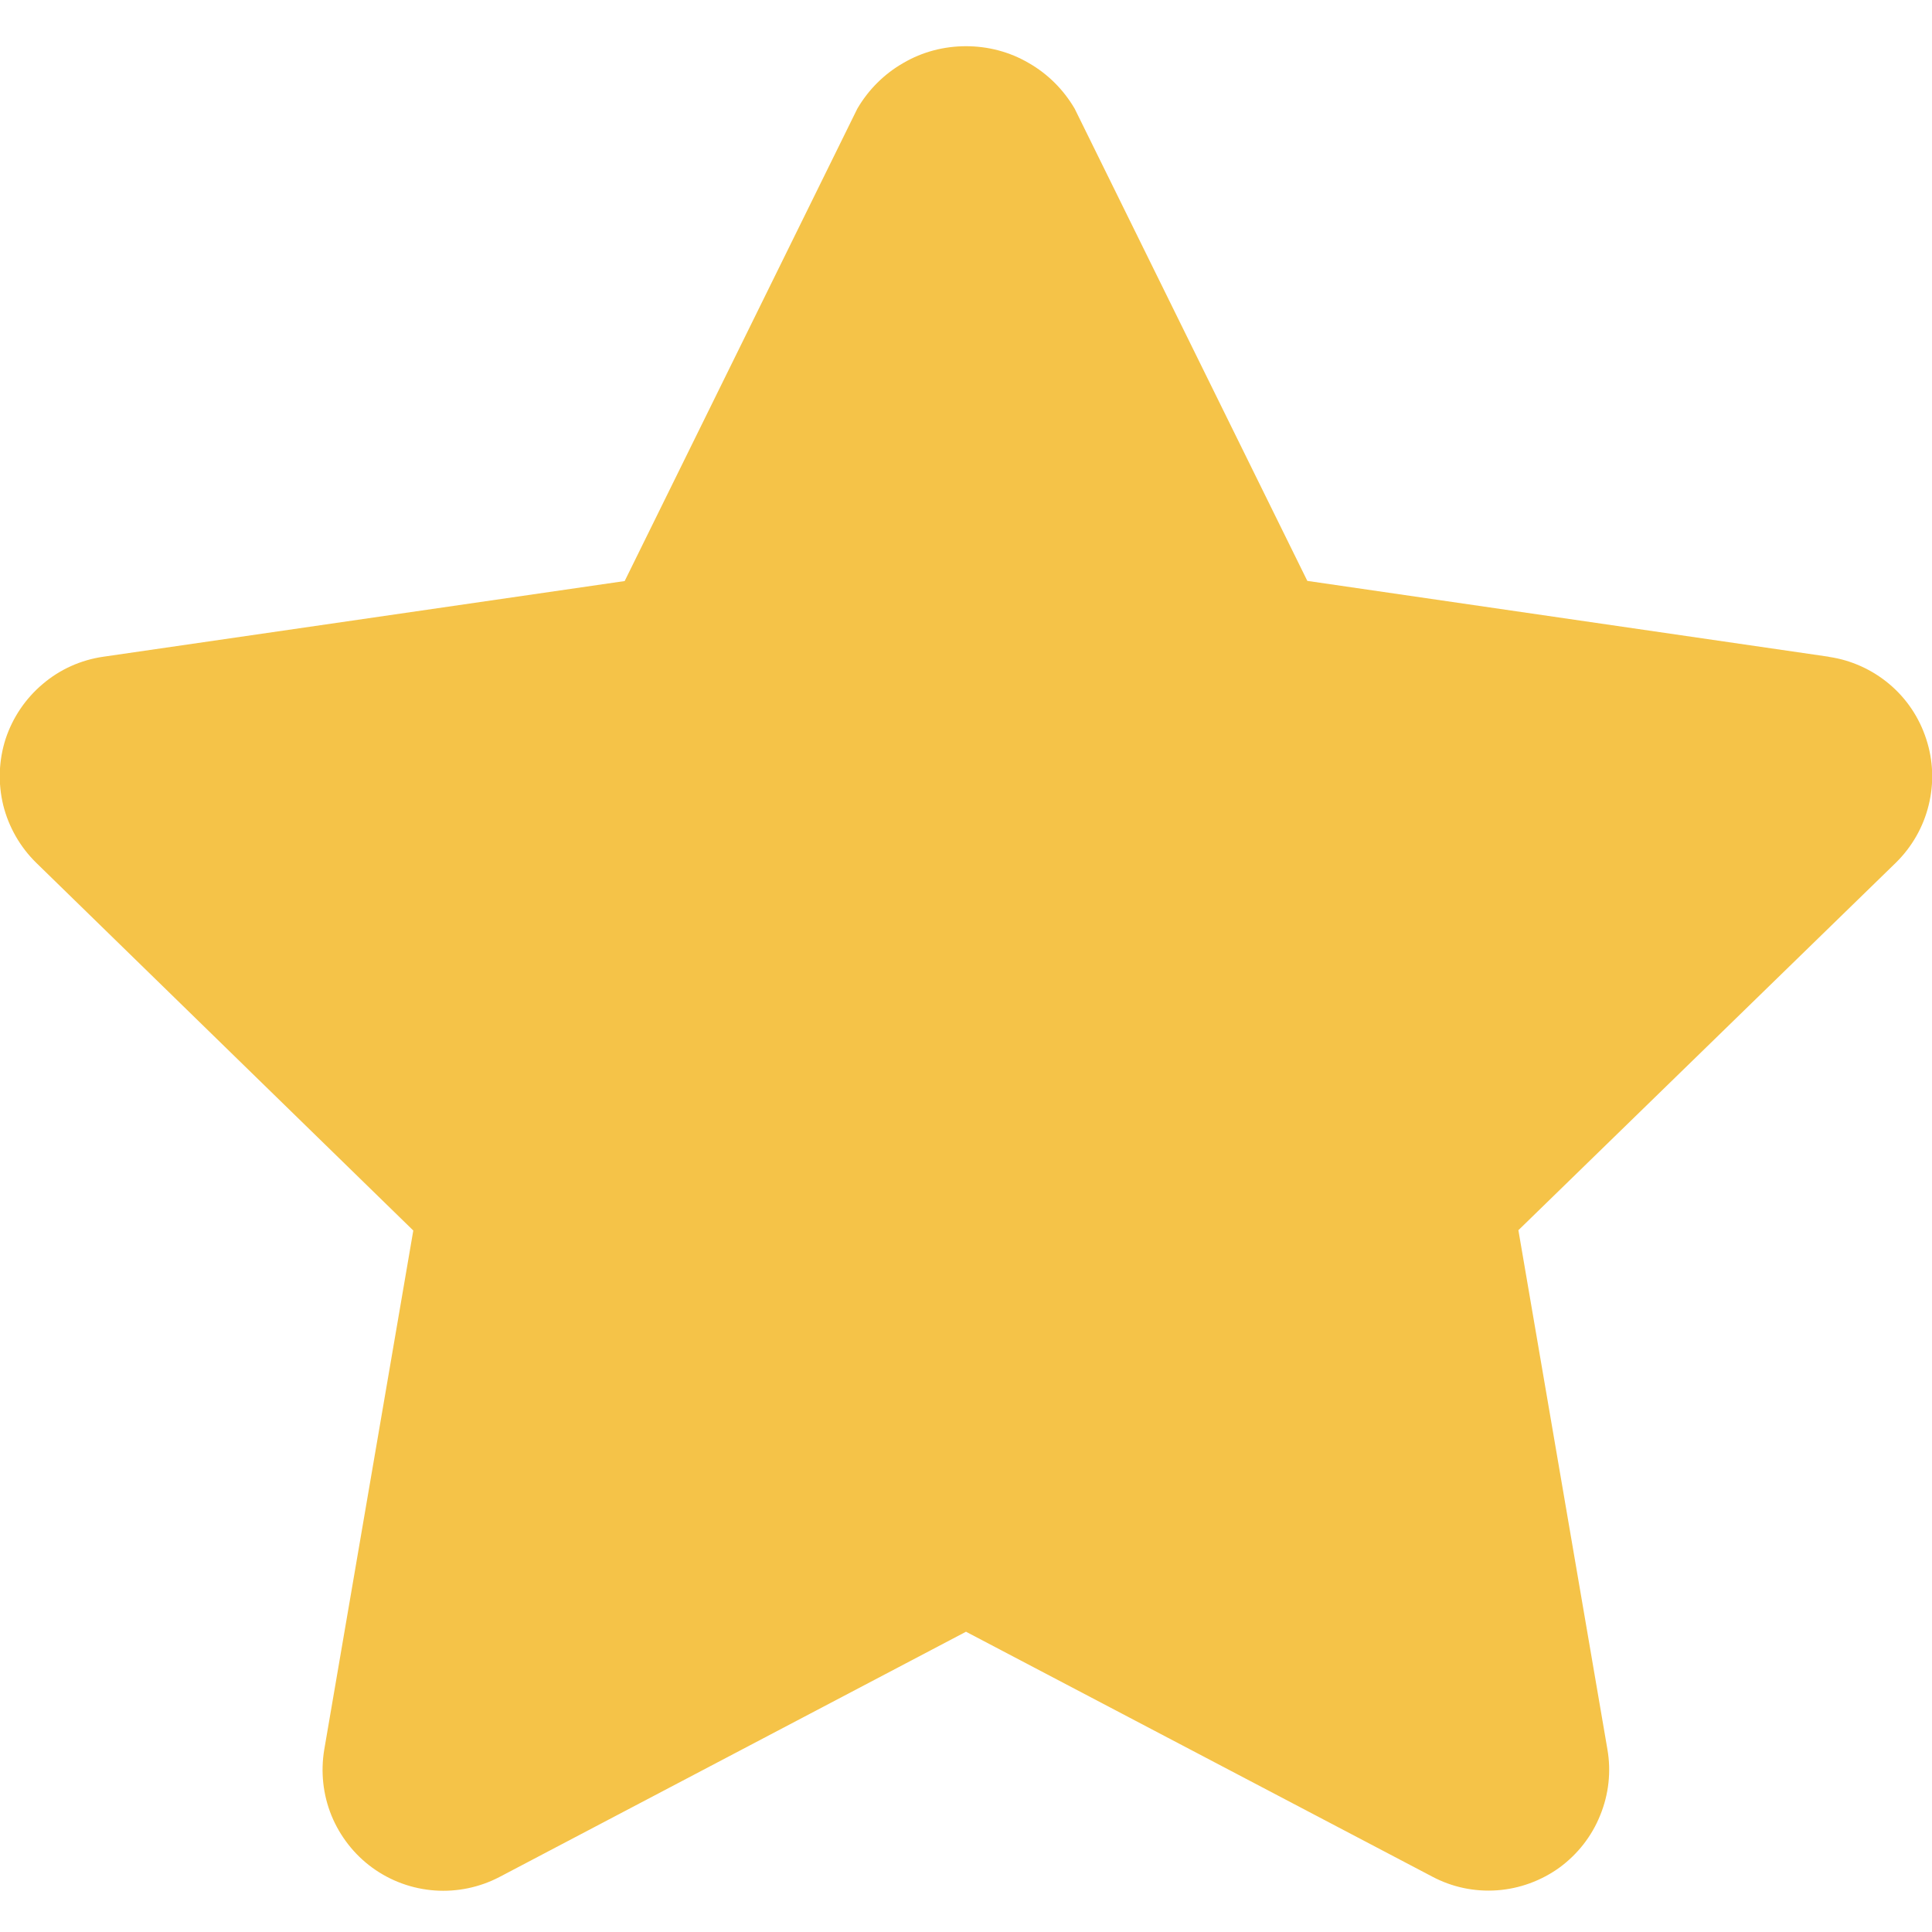 <svg width="12" height="12" viewBox="0 0 12 12" fill="none" xmlns="http://www.w3.org/2000/svg">
<g clip-path="url(#clip0)">
<path d="M11.358 4.079L8.12 3.608L6.675 0.675C6.606 0.557 6.508 0.459 6.389 0.391C6.271 0.322 6.137 0.287 6 0.287C5.863 0.287 5.729 0.322 5.611 0.391C5.492 0.459 5.394 0.557 5.325 0.675L3.88 3.609L0.642 4.079C0.503 4.099 0.373 4.157 0.266 4.248C0.159 4.338 0.079 4.456 0.035 4.589C-0.008 4.722 -0.013 4.865 0.02 5.001C0.054 5.137 0.125 5.261 0.225 5.359L2.567 7.643L2.014 10.867C1.991 11.005 2.006 11.147 2.059 11.277C2.112 11.406 2.2 11.519 2.313 11.601C2.426 11.683 2.56 11.732 2.7 11.742C2.839 11.752 2.979 11.723 3.103 11.658L6 10.135L8.896 11.656C9.02 11.722 9.159 11.751 9.299 11.741C9.438 11.731 9.572 11.682 9.686 11.6C9.799 11.517 9.887 11.405 9.939 11.275C9.992 11.146 10.008 11.004 9.984 10.866L9.431 7.641L11.775 5.359C11.875 5.261 11.946 5.137 11.979 5.002C12.013 4.866 12.008 4.723 11.964 4.59C11.921 4.457 11.842 4.339 11.735 4.249C11.628 4.159 11.498 4.1 11.36 4.08L11.358 4.079Z" fill="#F5C348"/>
</g>
<defs>
<clipPath id="clip0">
<rect width="12" height="12" fill="white"/>
</clipPath>
</defs>
</svg>
